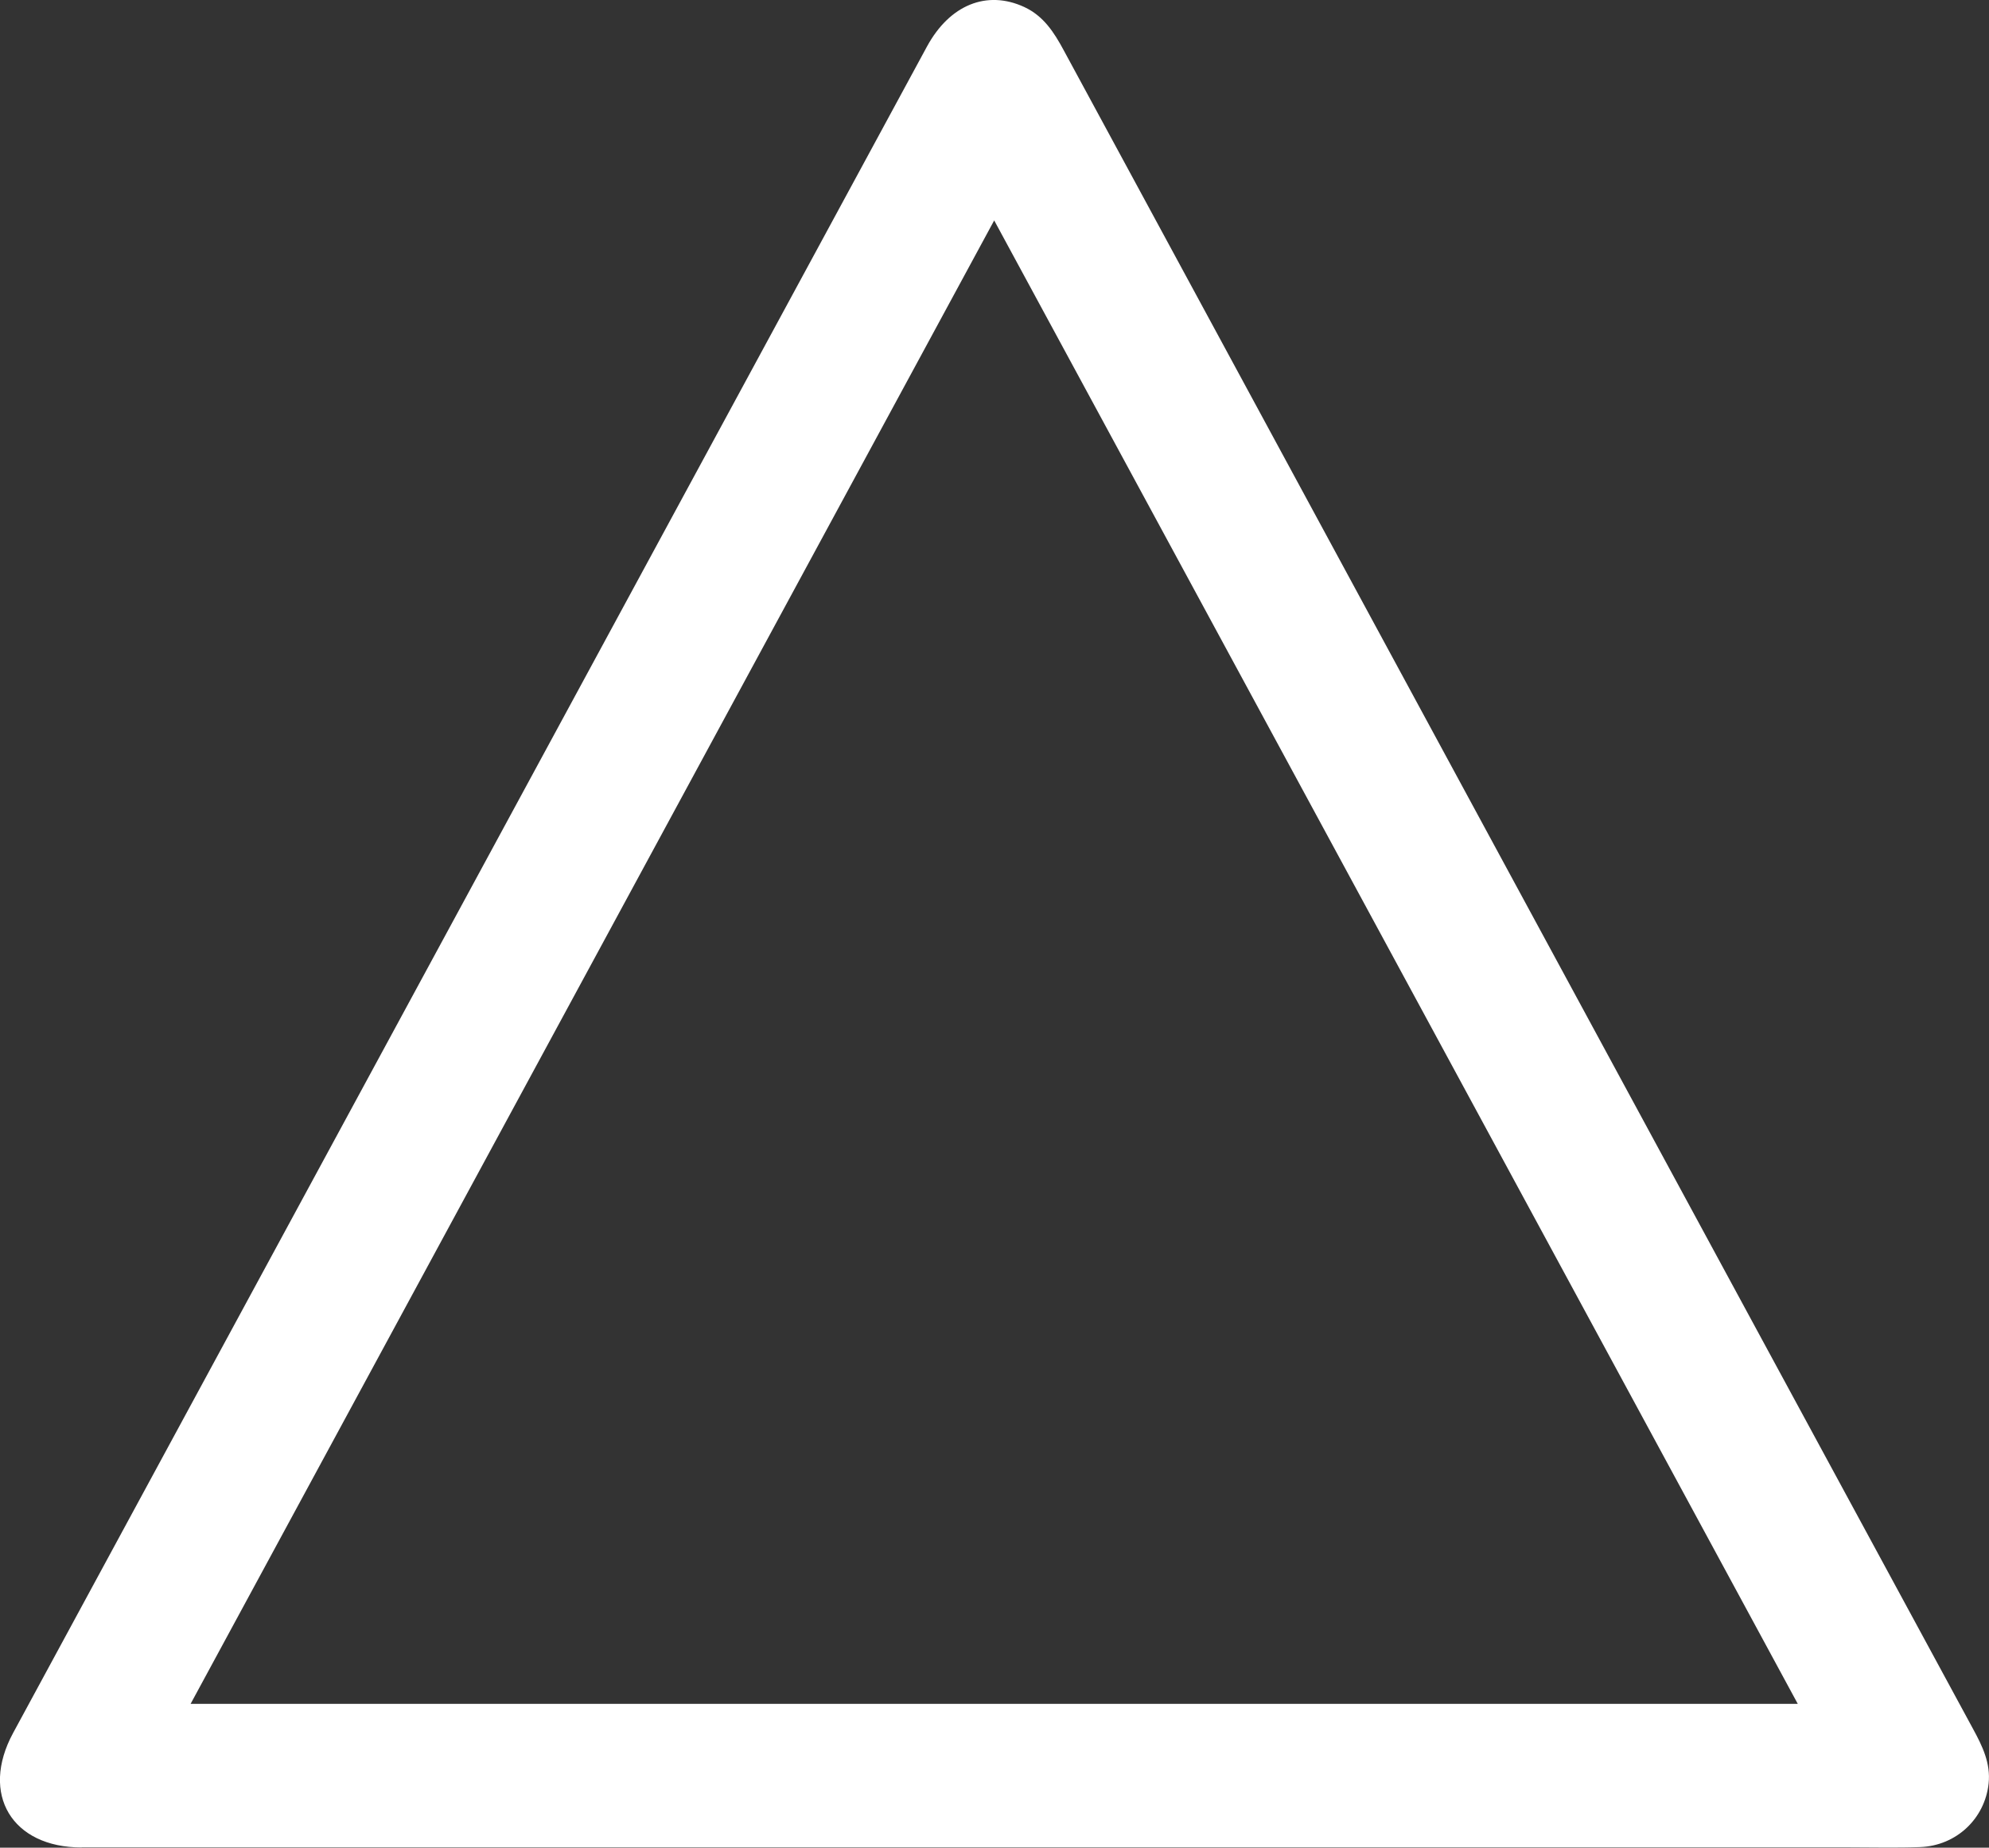 <?xml version="1.0" encoding="UTF-8"?>
<svg id="Layer_2" data-name="Layer 2" xmlns="http://www.w3.org/2000/svg" viewBox="0 0 159.97 148.62">
  <rect x="0" y="0" width="159.97" height="148.62" fill="#333333" stroke="none"/>
  <defs>
    <style>
      .cls-1 {
        fill: #fff;
      }
    </style>
  </defs>
  <g id="Options">
    <path class="cls-1" d="m6.56,148.6c-5.6,0-8.17-4.28-5.51-9.2C25.55,94.18,50.05,48.97,74.55,3.75c1.83-3.37,4.82-4.57,7.82-3.19,1.56.72,2.41,2.05,3.18,3.48,8.32,15.37,57.07,105.4,73.14,135.03.75,1.38,1.42,2.75,1.25,4.38-.3,2.83-2.59,5.01-5.51,5.12-1.9.07-3.81.02-5.71.02-22.92,0-117.68,0-142.15,0ZM79.96,17.73C58.28,57.75,36.83,97.35,15.33,137.05h129.26c-21.55-39.78-42.99-79.37-64.63-119.32Z"/>
  </g>
</svg>